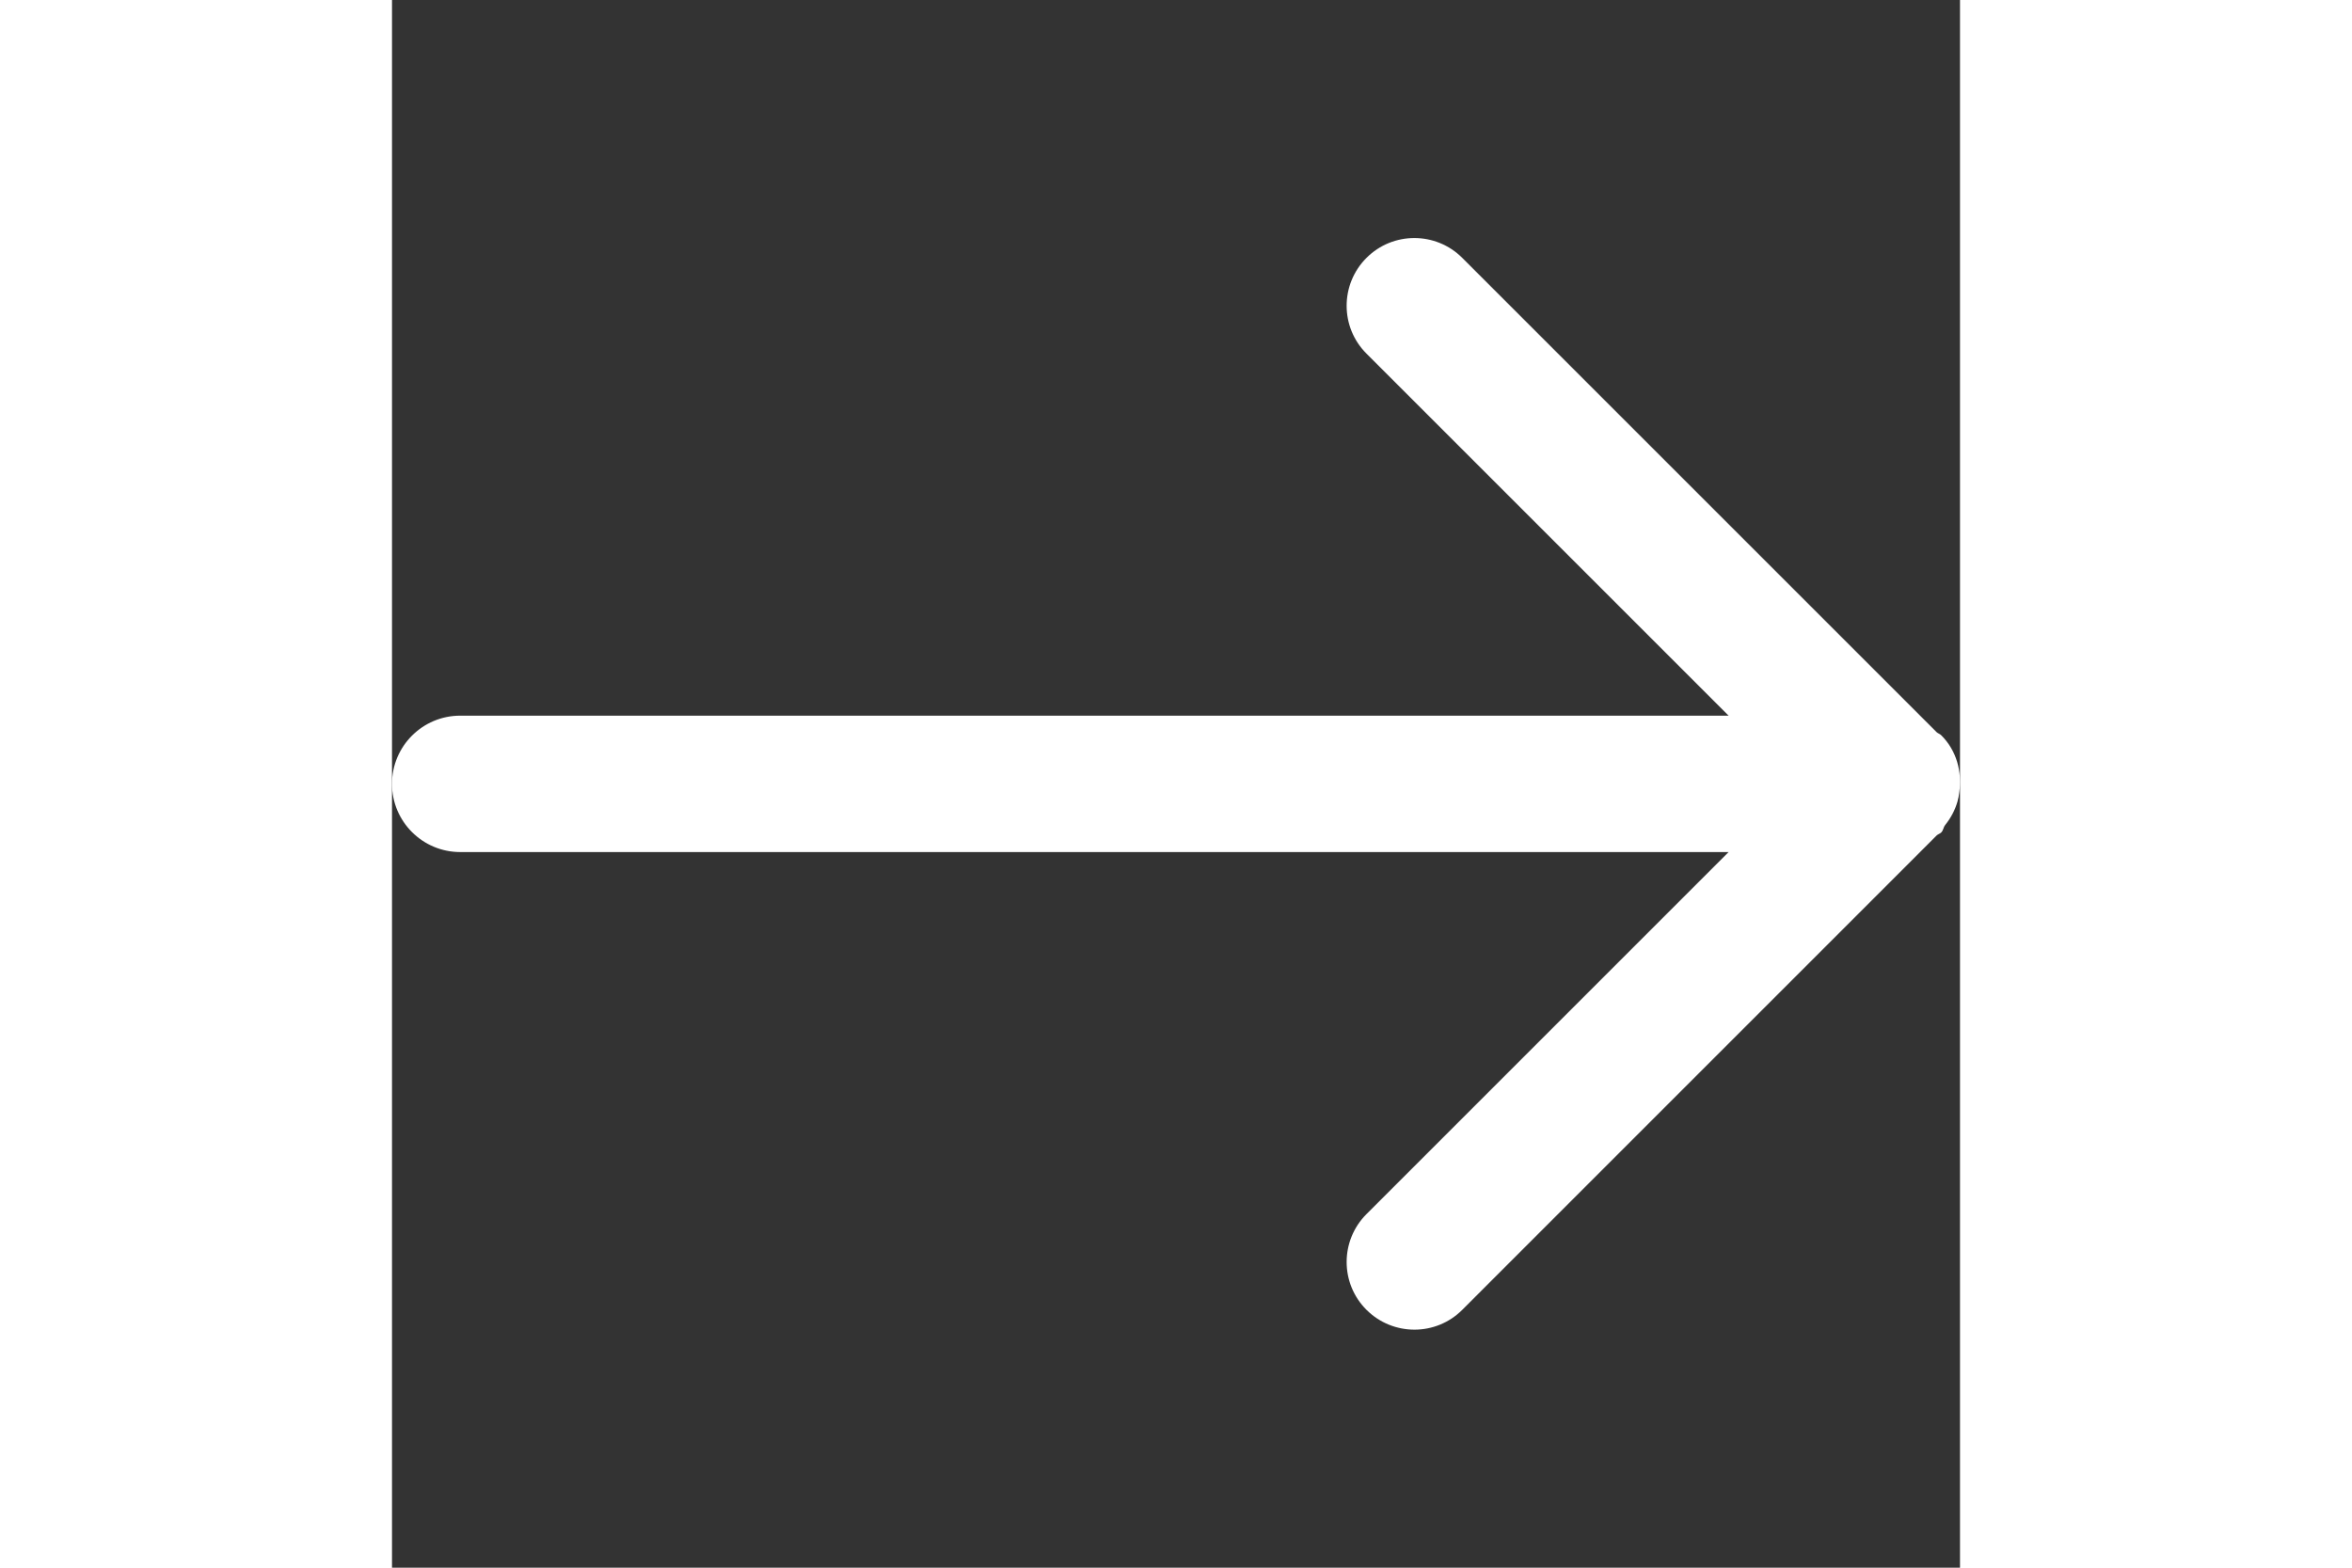 <svg
    xmlns="http://www.w3.org/2000/svg"
    version="1.1" id="Capa_1" x="0px" y="0px"
    viewBox="0 0 611.987 611.987"
    xml:space="preserve">
    <rect x="0" y="0" width="611.987" height="611.987" fill="#333333" stroke="none"/>
    <style>
        svg{
        width:30px;
        height:20px;
        }
    </style>
<g>
	<g id="arrow-R">
		<g>
			<path d="M604.652,287.018c-0.532-0.532-1.225-0.692-1.757-1.171L417.717,100.668c-10.329-10.329-27.074-10.329-37.377,0     c-10.328,10.329-10.328,27.074,0,37.376l141.334,141.333H26.622C11.926,279.377,0,291.304,0,306     c0,14.694,11.926,26.621,26.622,26.621h495.052L380.341,473.954c-10.329,10.329-10.329,27.074,0,37.376     c10.329,10.303,27.073,10.329,37.376,0l185.232-185.258c0.532-0.453,1.197-0.612,1.703-1.092c0.825-0.825,0.825-1.97,1.518-2.875     c2.263-2.796,3.86-5.856,4.818-9.158c0.346-1.277,0.586-2.396,0.719-3.7C612.799,301.34,610.749,293.087,604.652,287.018z" fill="#FFFFFF"/>
		</g>
	</g>
</g>
<g>
</g>
<g>
</g>
<g>
</g>
<g>
</g>
<g>
</g>
<g>
</g>
<g>
</g>
<g>
</g>
<g>
</g>
<g>
</g>
<g>
</g>
<g>
</g>
<g>
</g>
<g>
</g>
<g>
</g>
</svg>
